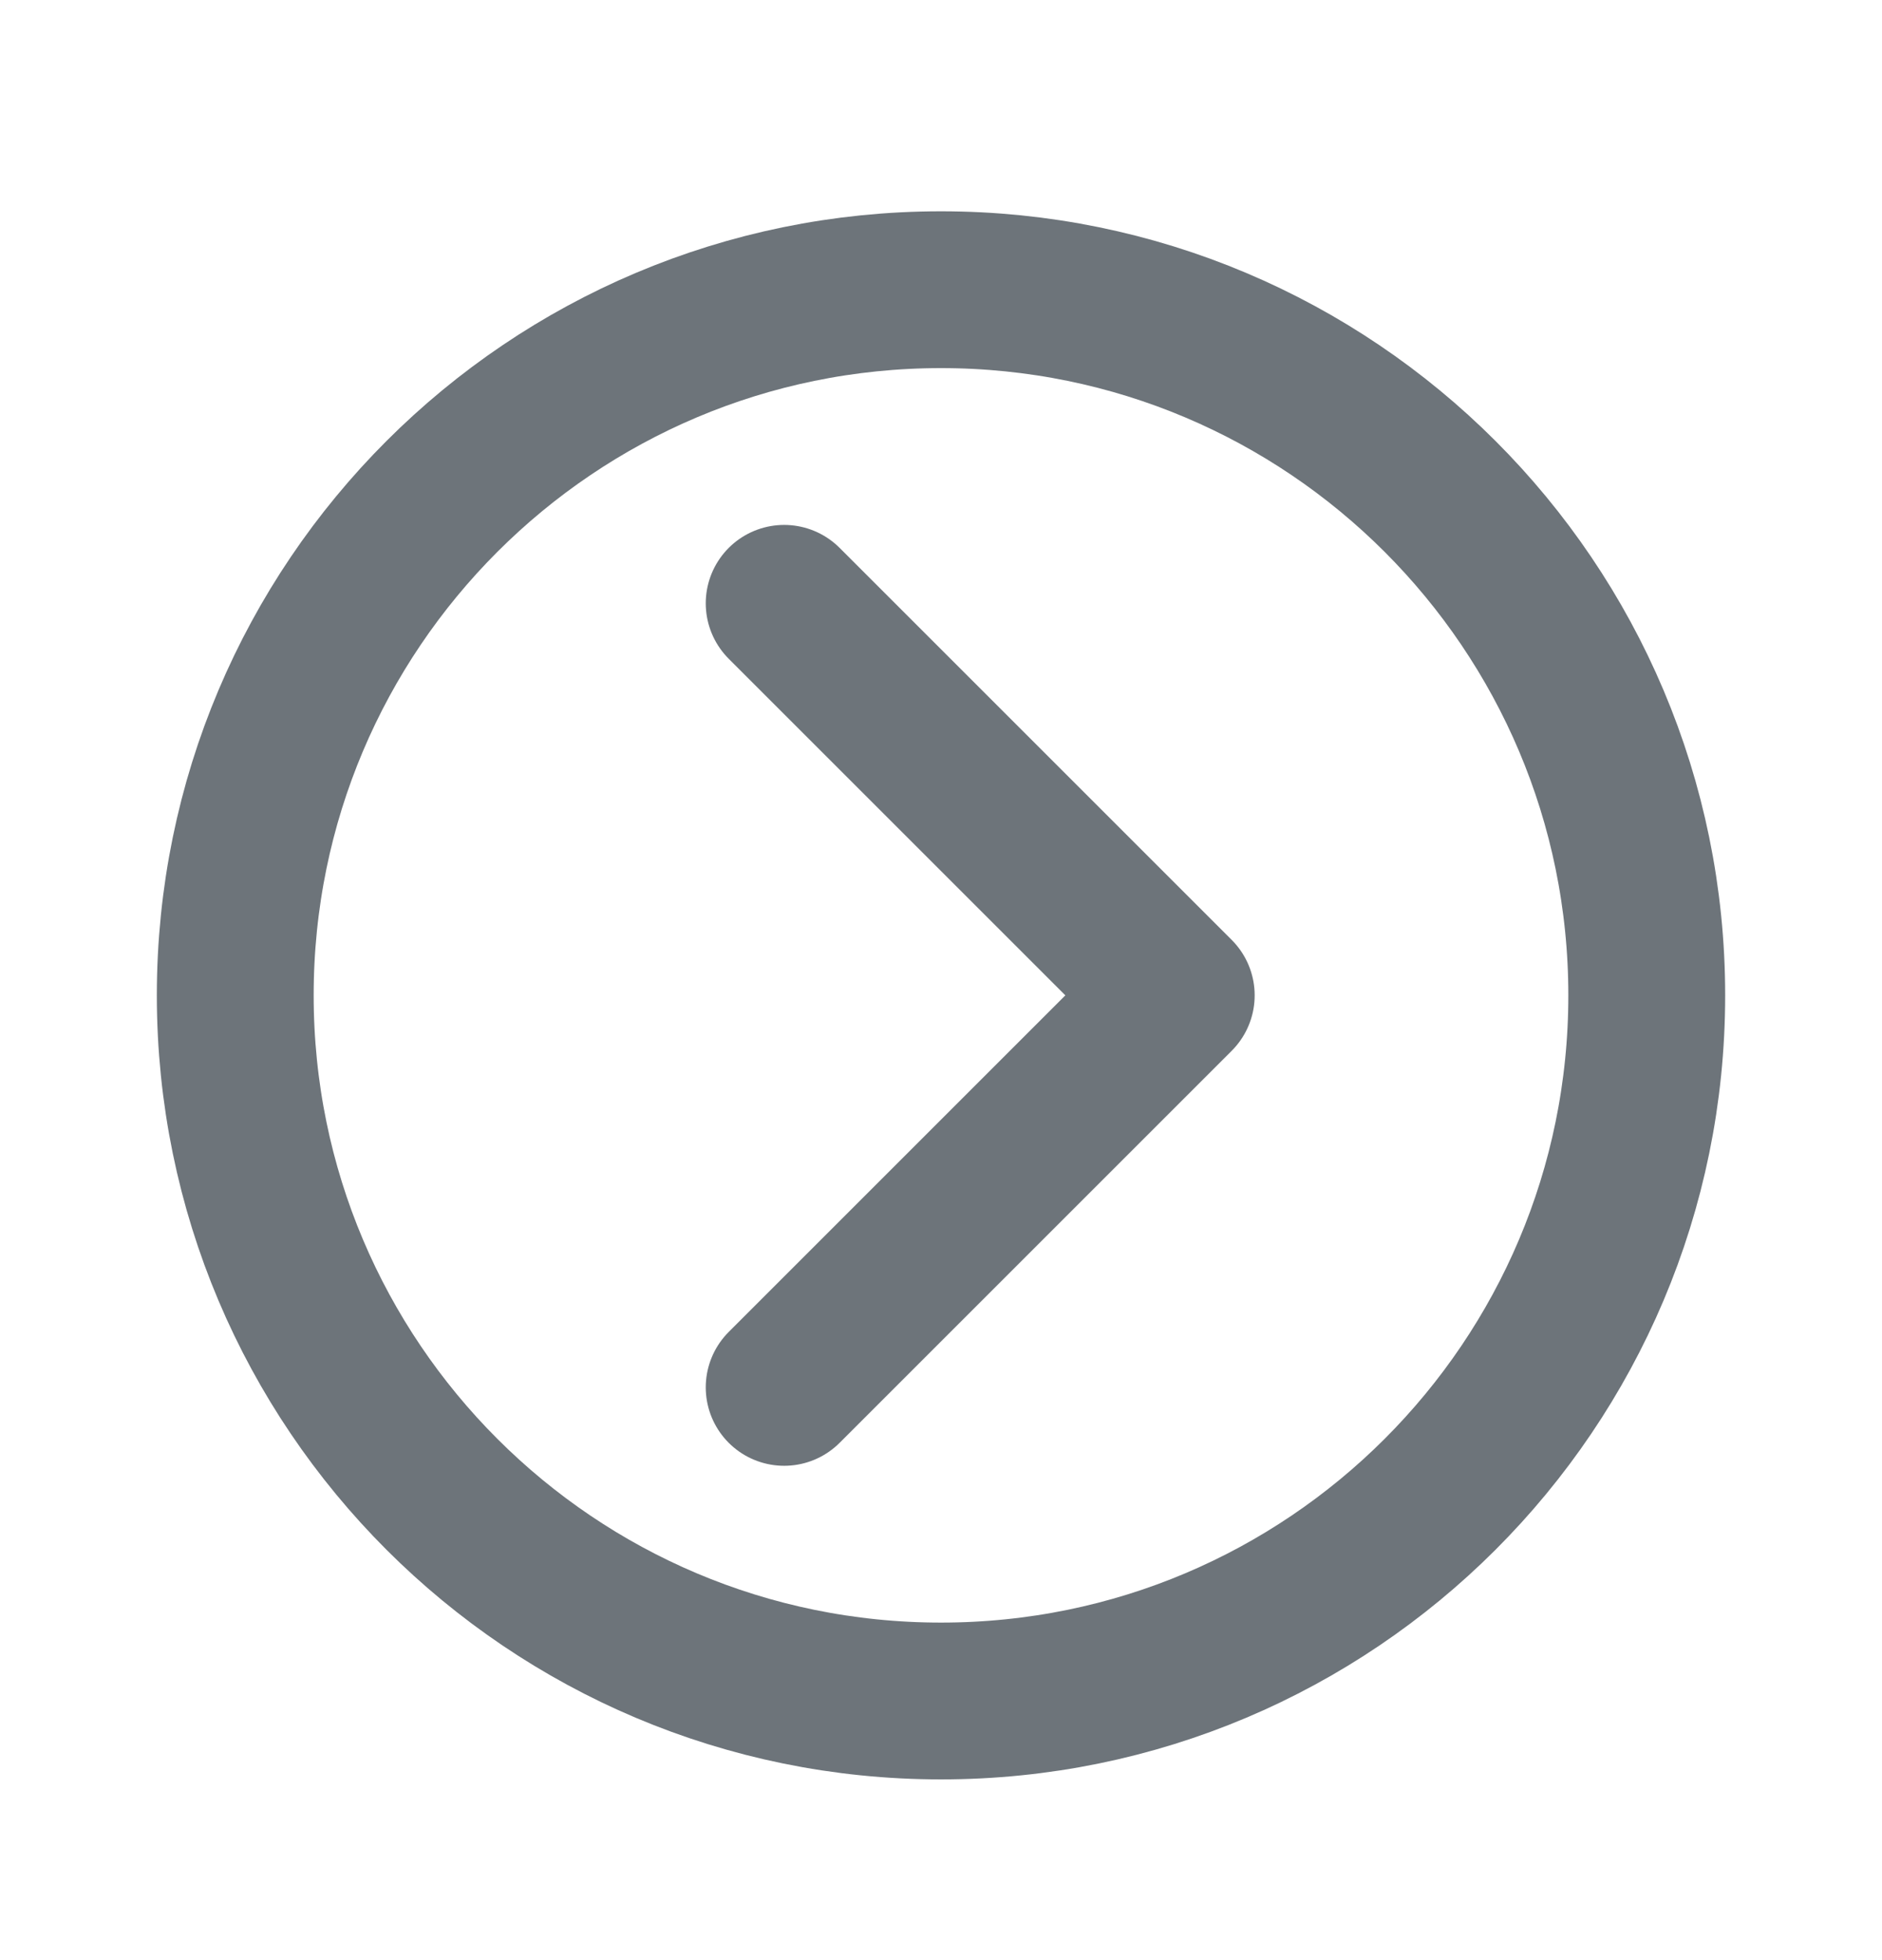 <svg width="24" height="25" viewBox="0 0 24 25" fill="none" xmlns="http://www.w3.org/2000/svg">
<g id="iconamoon:arrow-up-2-light">
<path id="Vector" d="M10 17.695L15 12.695L10 7.695" stroke="#6D747A" stroke-width="2" stroke-linecap="round" stroke-linejoin="round"/>
<path id="Ellipse 403" d="M21 12.695C21 17.666 16.971 21.695 12 21.695C7.029 21.695 3 17.666 3 12.695C3 7.725 7.029 3.695 12 3.695C16.971 3.695 21 7.725 21 12.695Z" stroke="#6D747A" stroke-width="2"/>
</g>
</svg>
